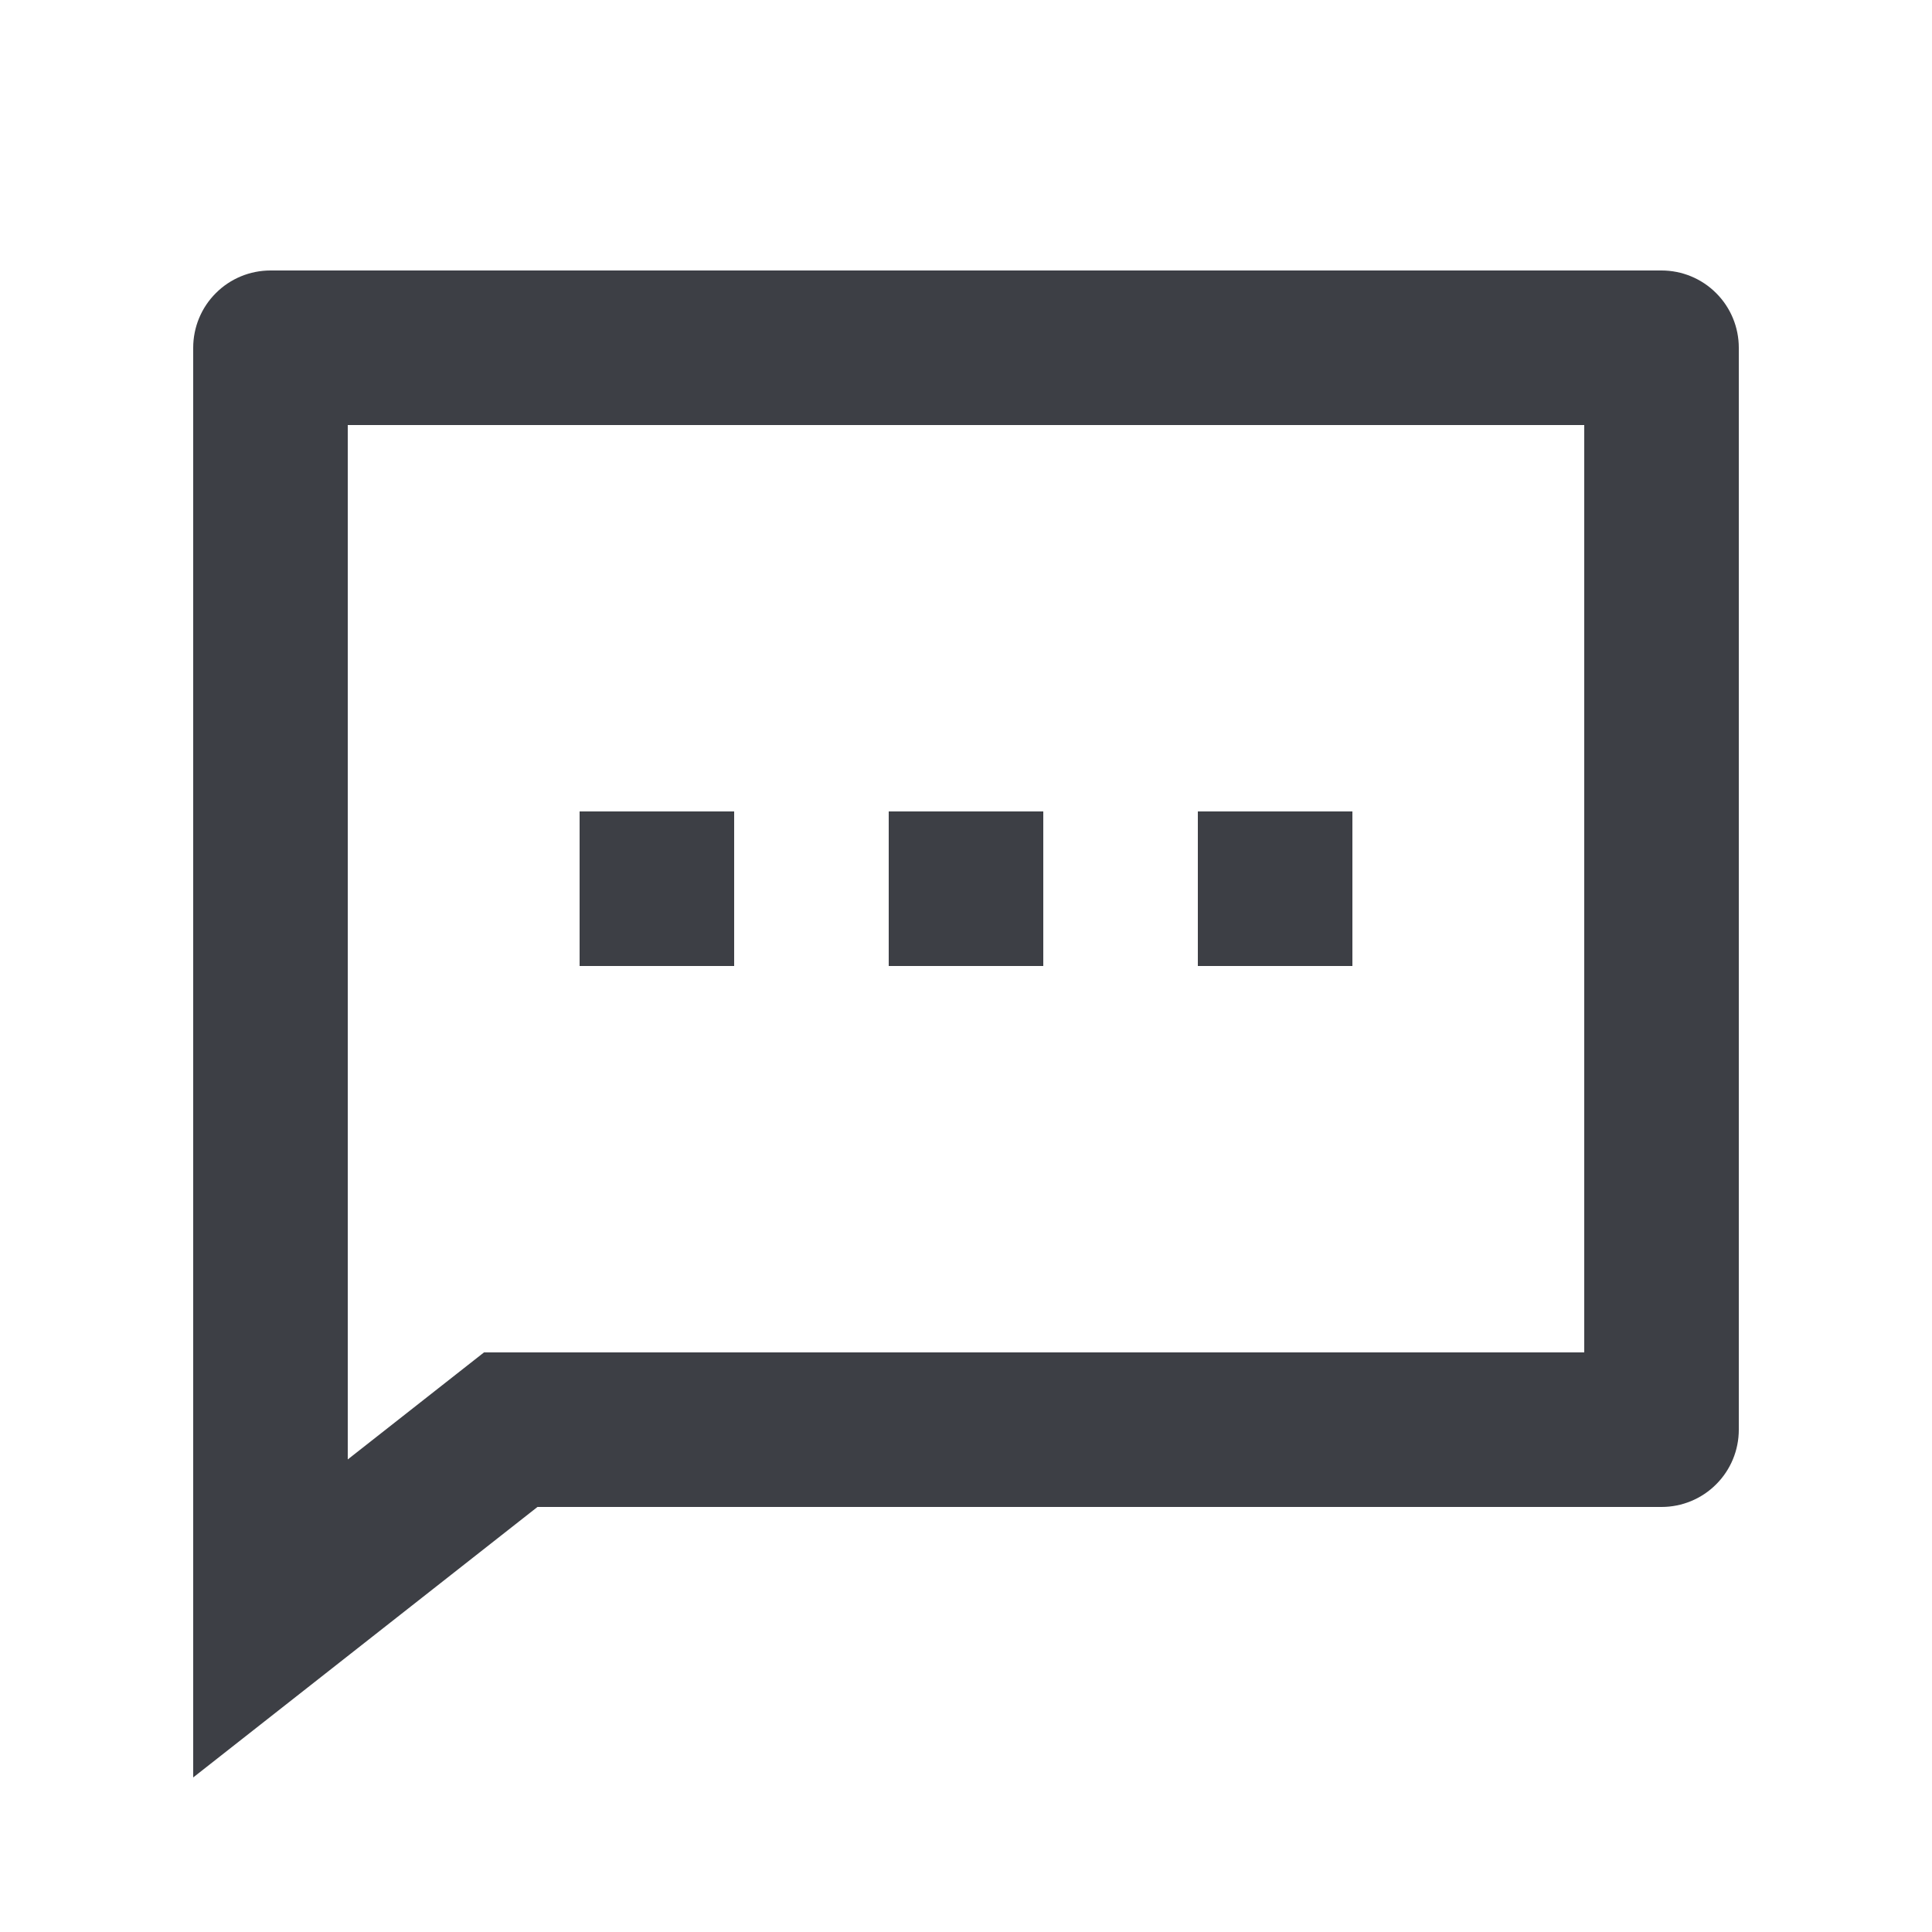 <svg width="25" height="25" viewBox="0 0 25 25" fill="none" xmlns="http://www.w3.org/2000/svg">
<path d="M6.955 19.5L2.5 23V4.5C2.5 4.235 2.605 3.98 2.793 3.793C2.98 3.605 3.235 3.5 3.5 3.5H21.5C21.765 3.5 22.02 3.605 22.207 3.793C22.395 3.98 22.5 4.235 22.5 4.5V18.5C22.5 18.765 22.395 19.02 22.207 19.207C22.02 19.395 21.765 19.5 21.5 19.5H6.955ZM6.263 17.5H20.5V5.5H4.5V18.885L6.263 17.5ZM11.5 10.5H13.5V12.5H11.5V10.5ZM7.5 10.5H9.5V12.5H7.5V10.5ZM15.5 10.5H17.5V12.5H15.5V10.5Z" fill="#3D3F45"/>
</svg>
